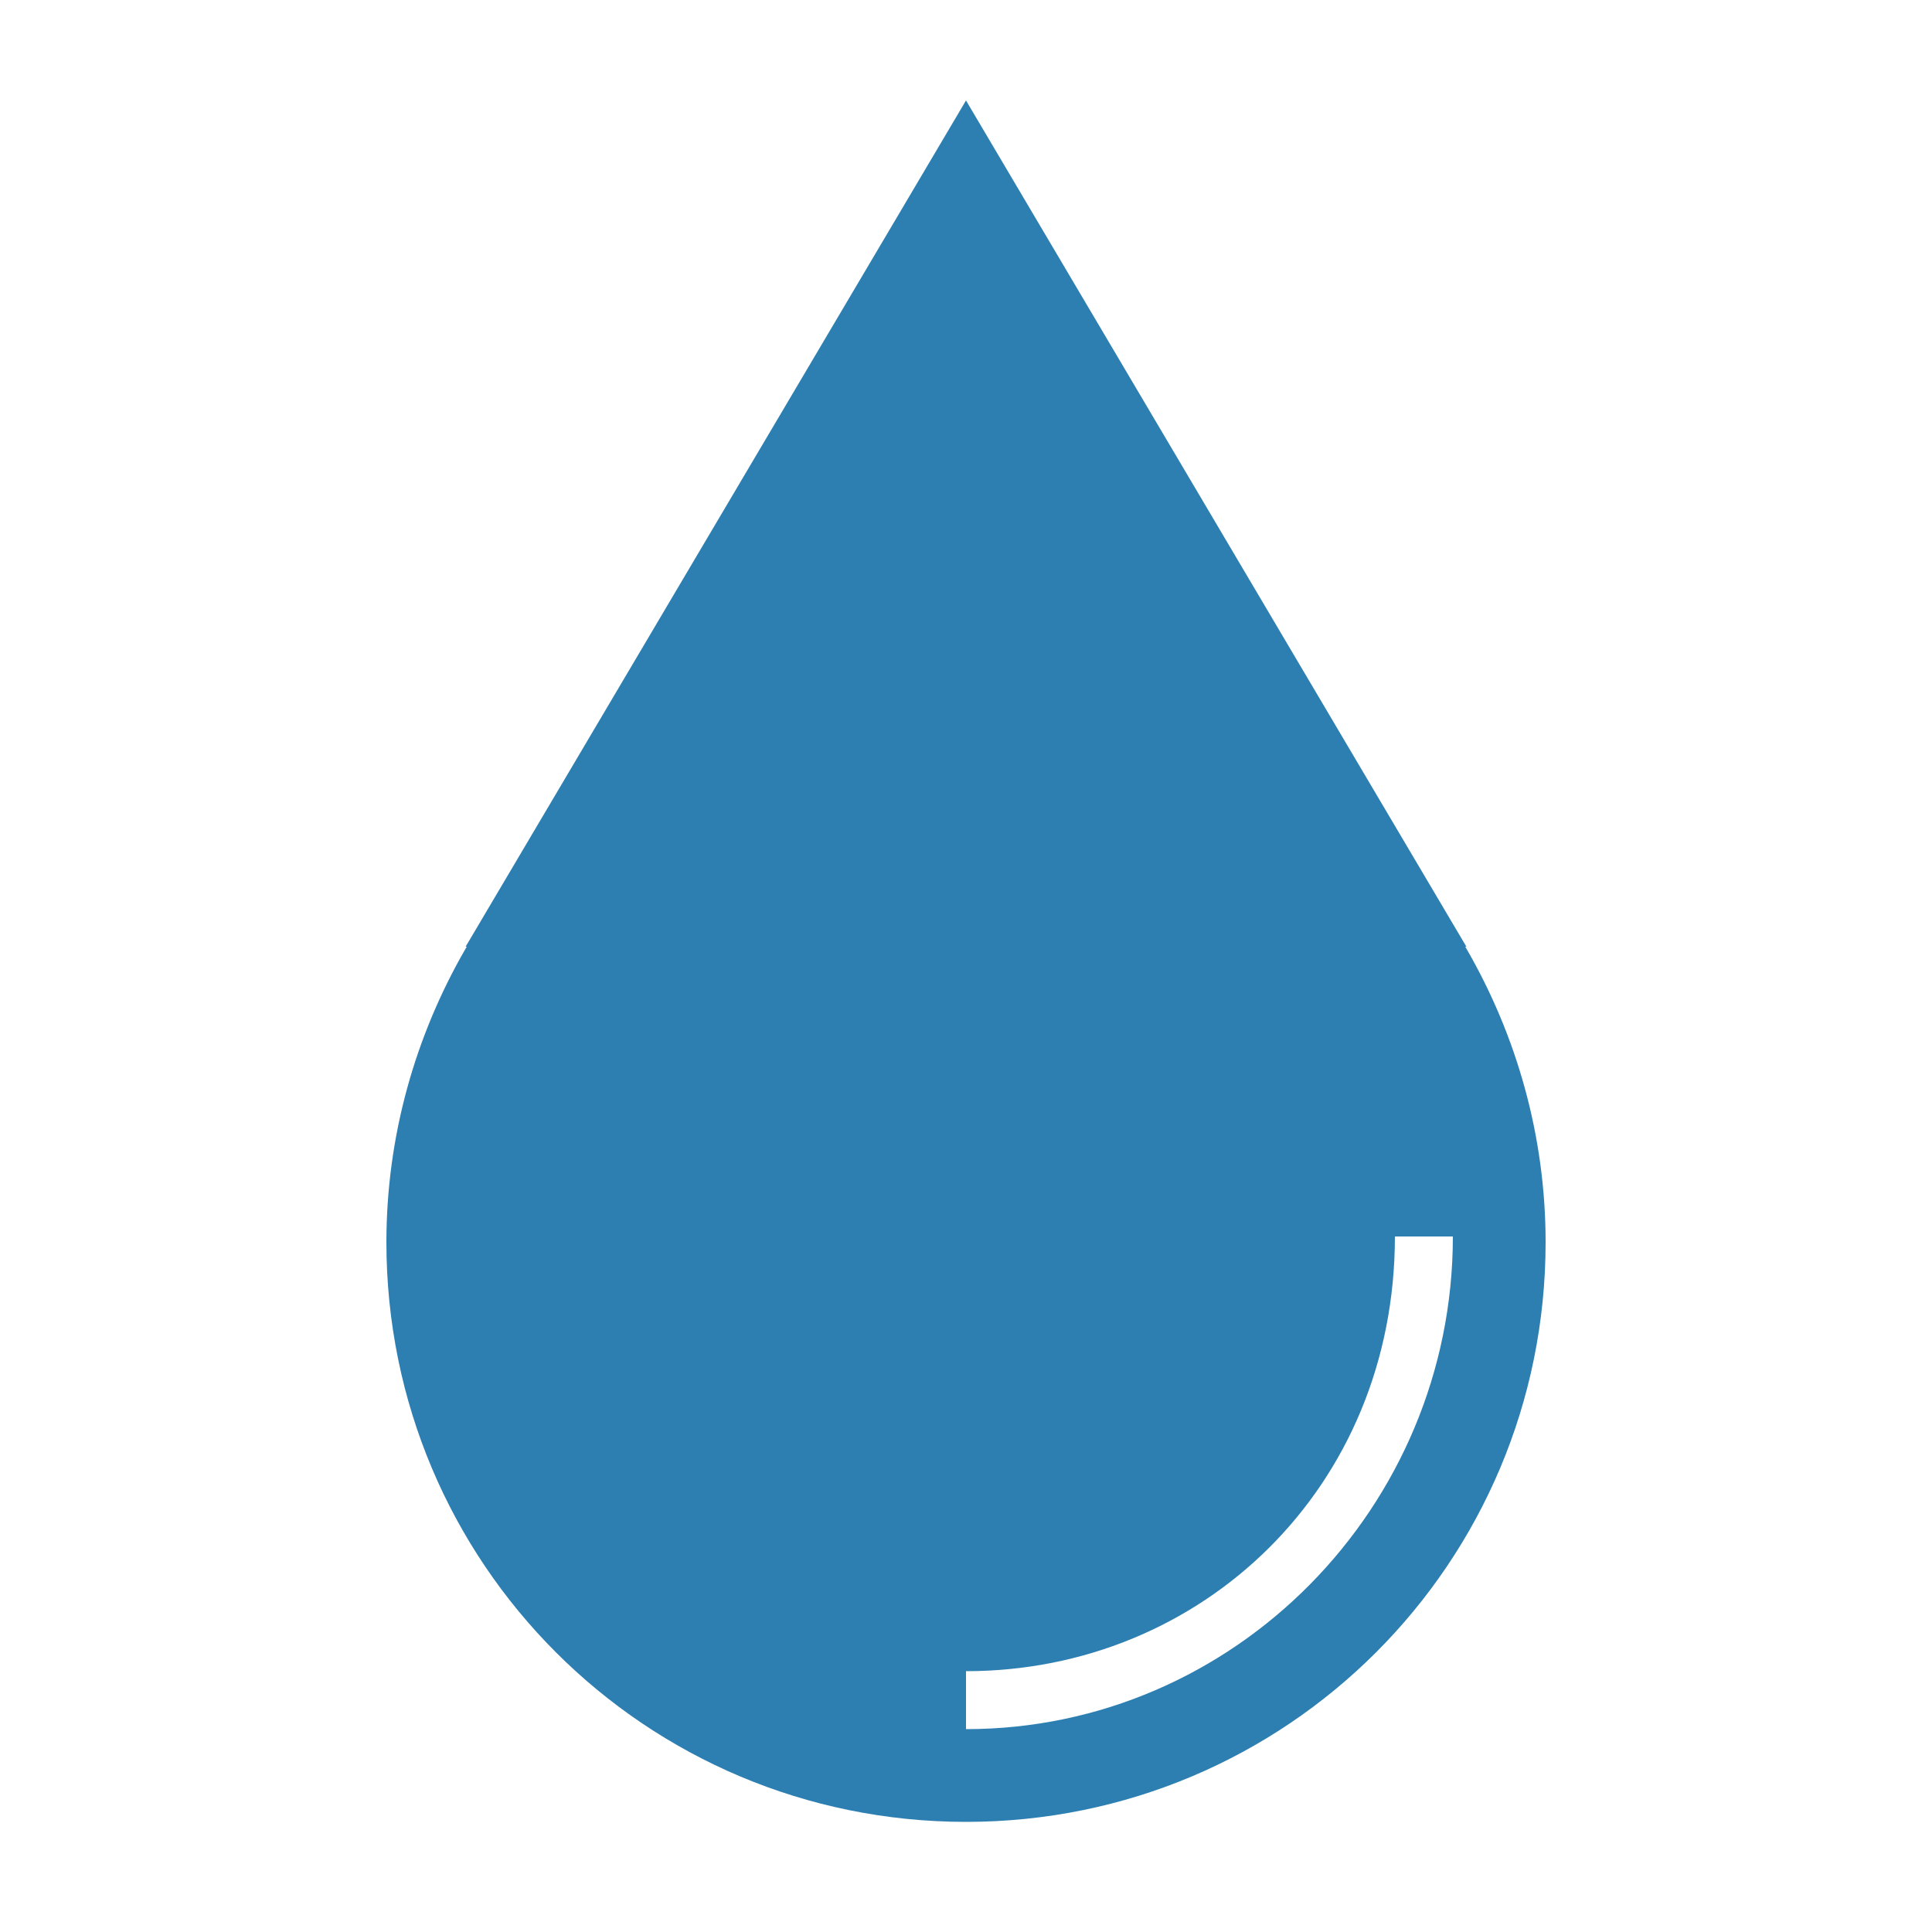 <?xml version="1.0" encoding="utf-8"?>
<!-- Generator: Adobe Illustrator 18.1.1, SVG Export Plug-In . SVG Version: 6.00 Build 0)  -->
<svg version="1.1" id="Livello_1" xmlns="http://www.w3.org/2000/svg" xmlns:xlink="http://www.w3.org/1999/xlink" x="0px" y="0px"
	 viewBox="-345 257 100 100" enable-background="new -345 257 100 100" xml:space="preserve">
<g>
	<g>
		<polygon fill="#2D7FB2" points="-320.9,306 -295,262.2 -269.1,306 		"/>
	</g>
	<path fill="#2D7FB2" d="M-269.1,306.1c-5.2-8.8-14.8-14.8-25.9-14.8s-20.6,5.9-25.9,14.8c-2.6,4.5-4.1,9.7-4.1,15.2
		c0,16.6,13.4,30,30,30s30-13.4,30-30C-265,315.8-266.5,310.6-269.1,306.1z M-295,346.5v-3c12.2,0,22.2-9.5,22.2-22.5h3
		C-269.8,335-281.1,346.5-295,346.5z"/>
</g>
</svg>
